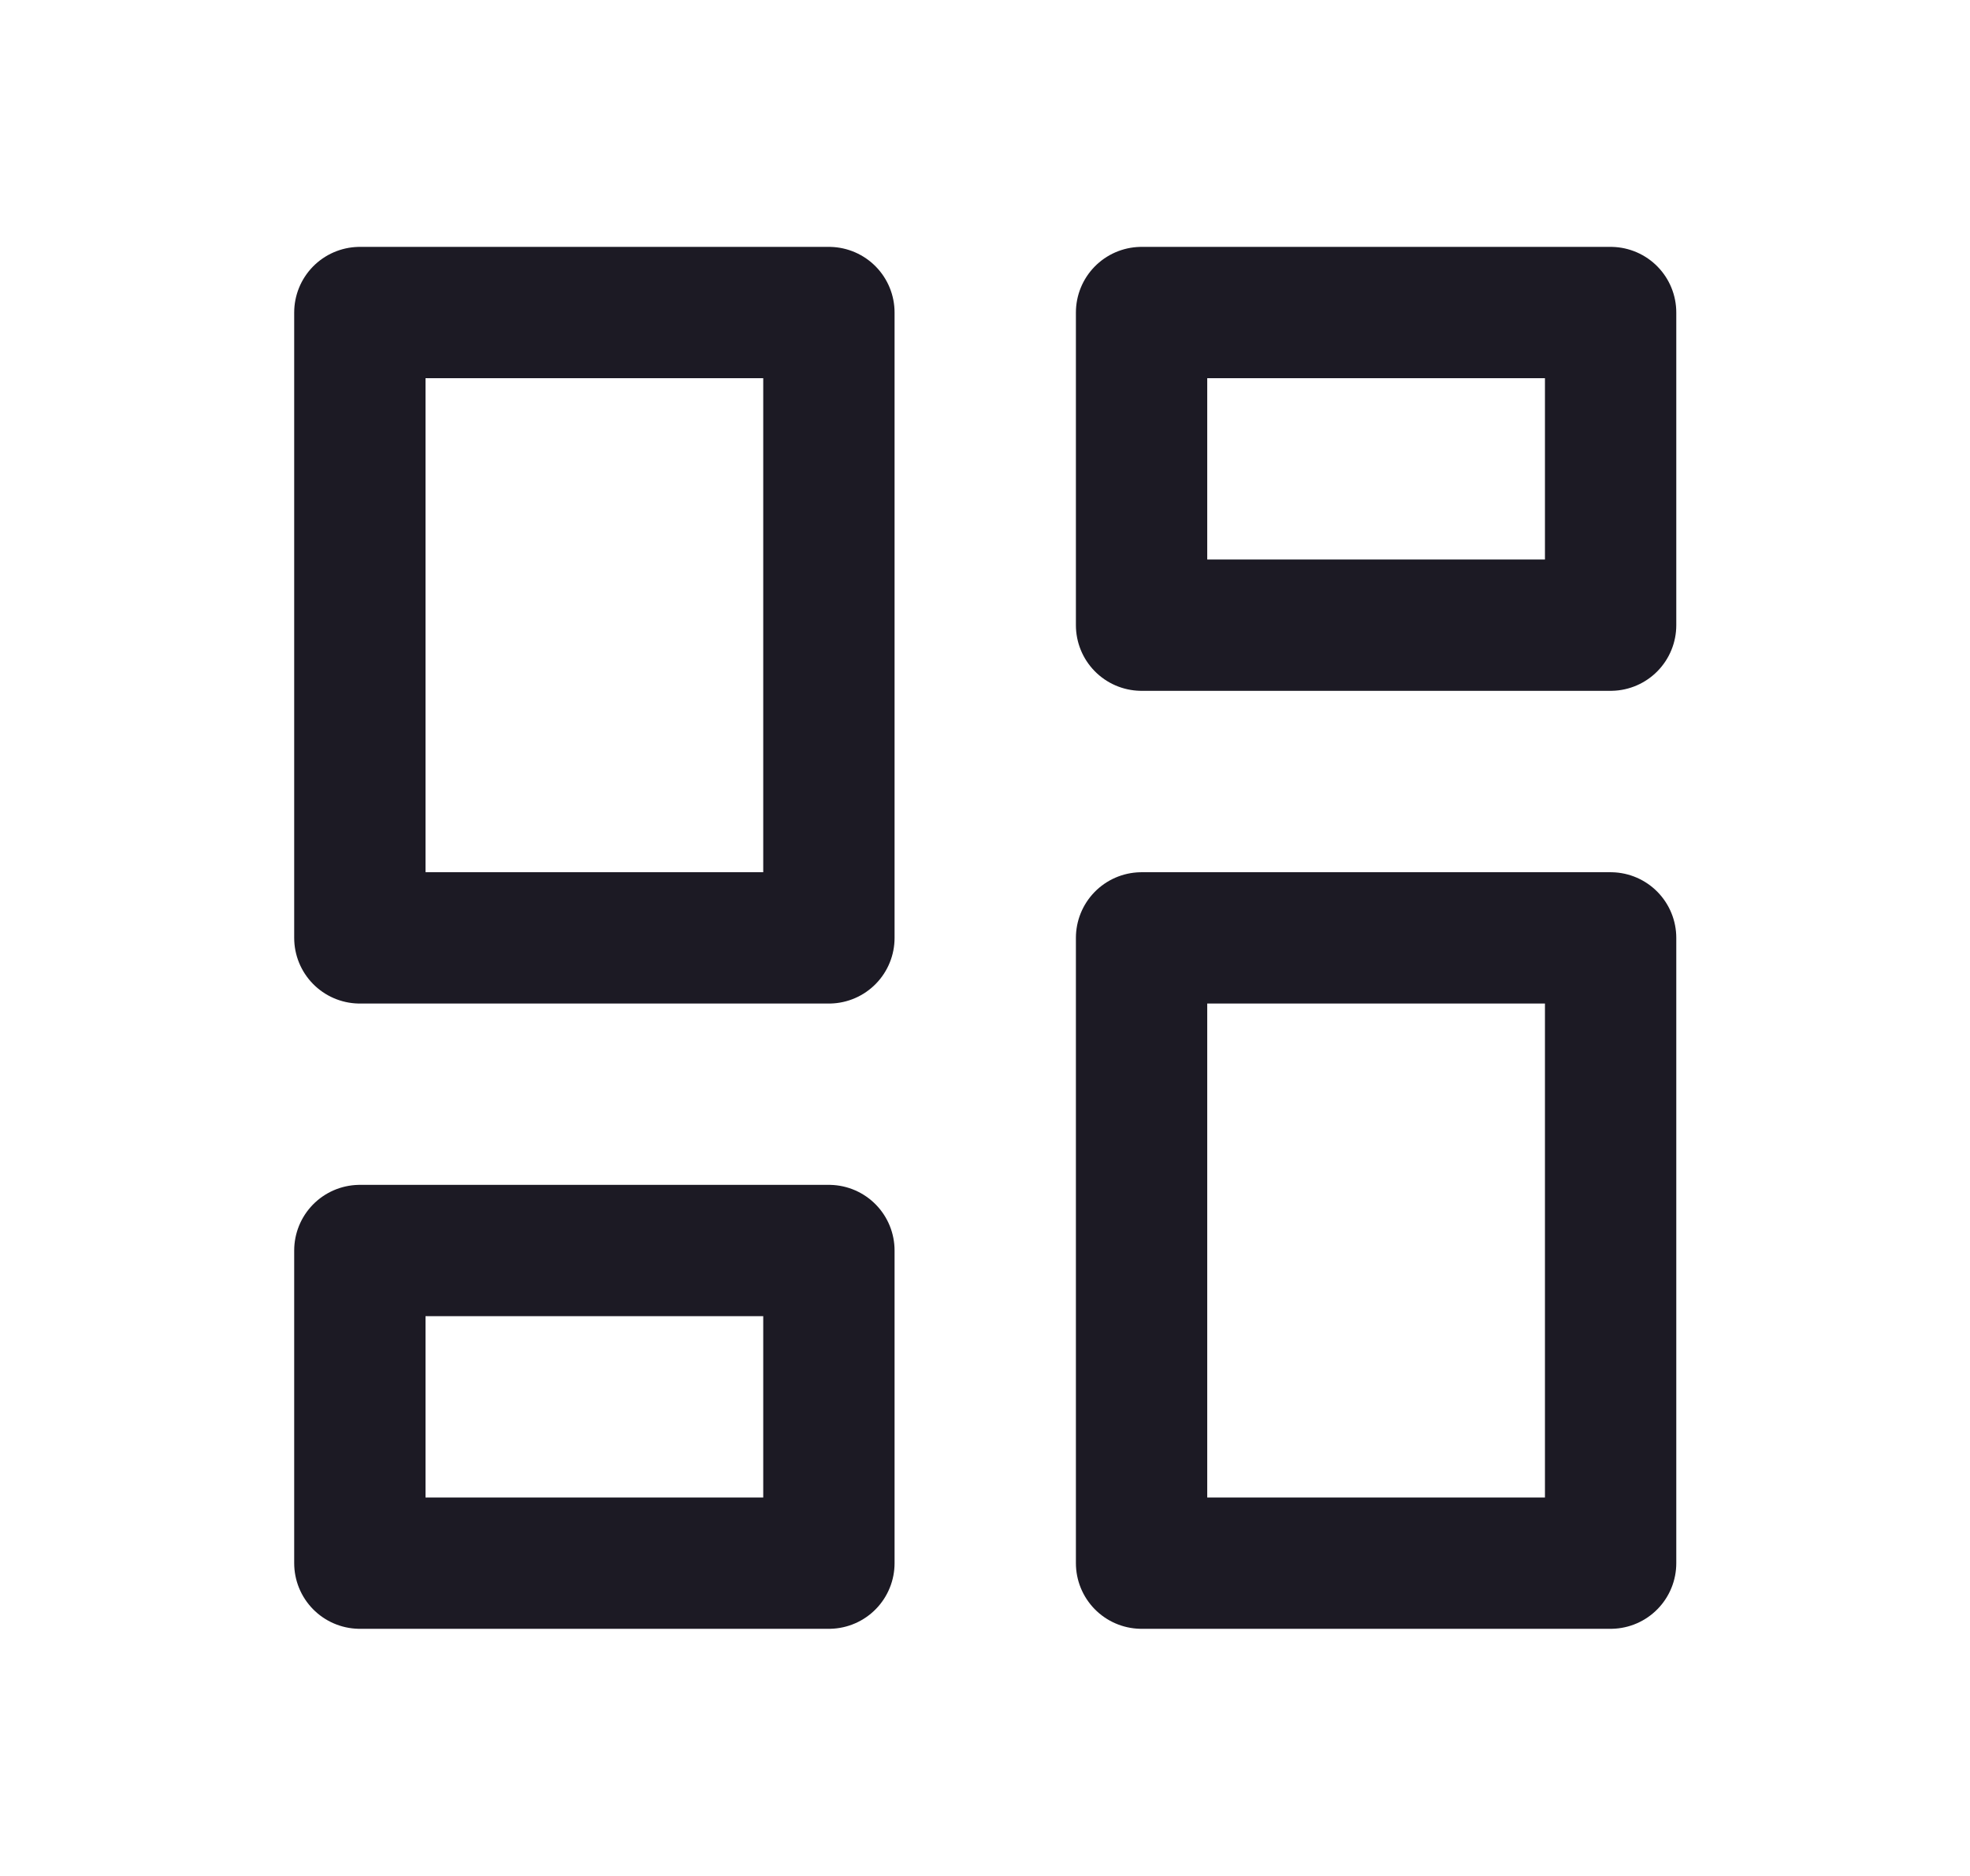 <svg width="21" height="20" viewBox="0 0 21 20" fill="none" xmlns="http://www.w3.org/2000/svg">
<path d="M3.836 3.332H8.836V9.999H3.836V3.332Z" stroke="#1C1A24" stroke-width="1.4" stroke-linecap="round" stroke-linejoin="round"/>
<path d="M3.836 13.332H8.836V16.665H3.836V13.332Z" stroke="#1C1A24" stroke-width="1.4" stroke-linecap="round" stroke-linejoin="round"/>
<path d="M12.169 9.999H17.169V16.665H12.169V9.999Z" stroke="#1C1A24" stroke-width="1.4" stroke-linecap="round" stroke-linejoin="round"/>
<path d="M12.169 3.332H17.169V6.665H12.169V3.332Z" stroke="#1C1A24" stroke-width="1.4" stroke-linecap="round" stroke-linejoin="round"/>
</svg>
